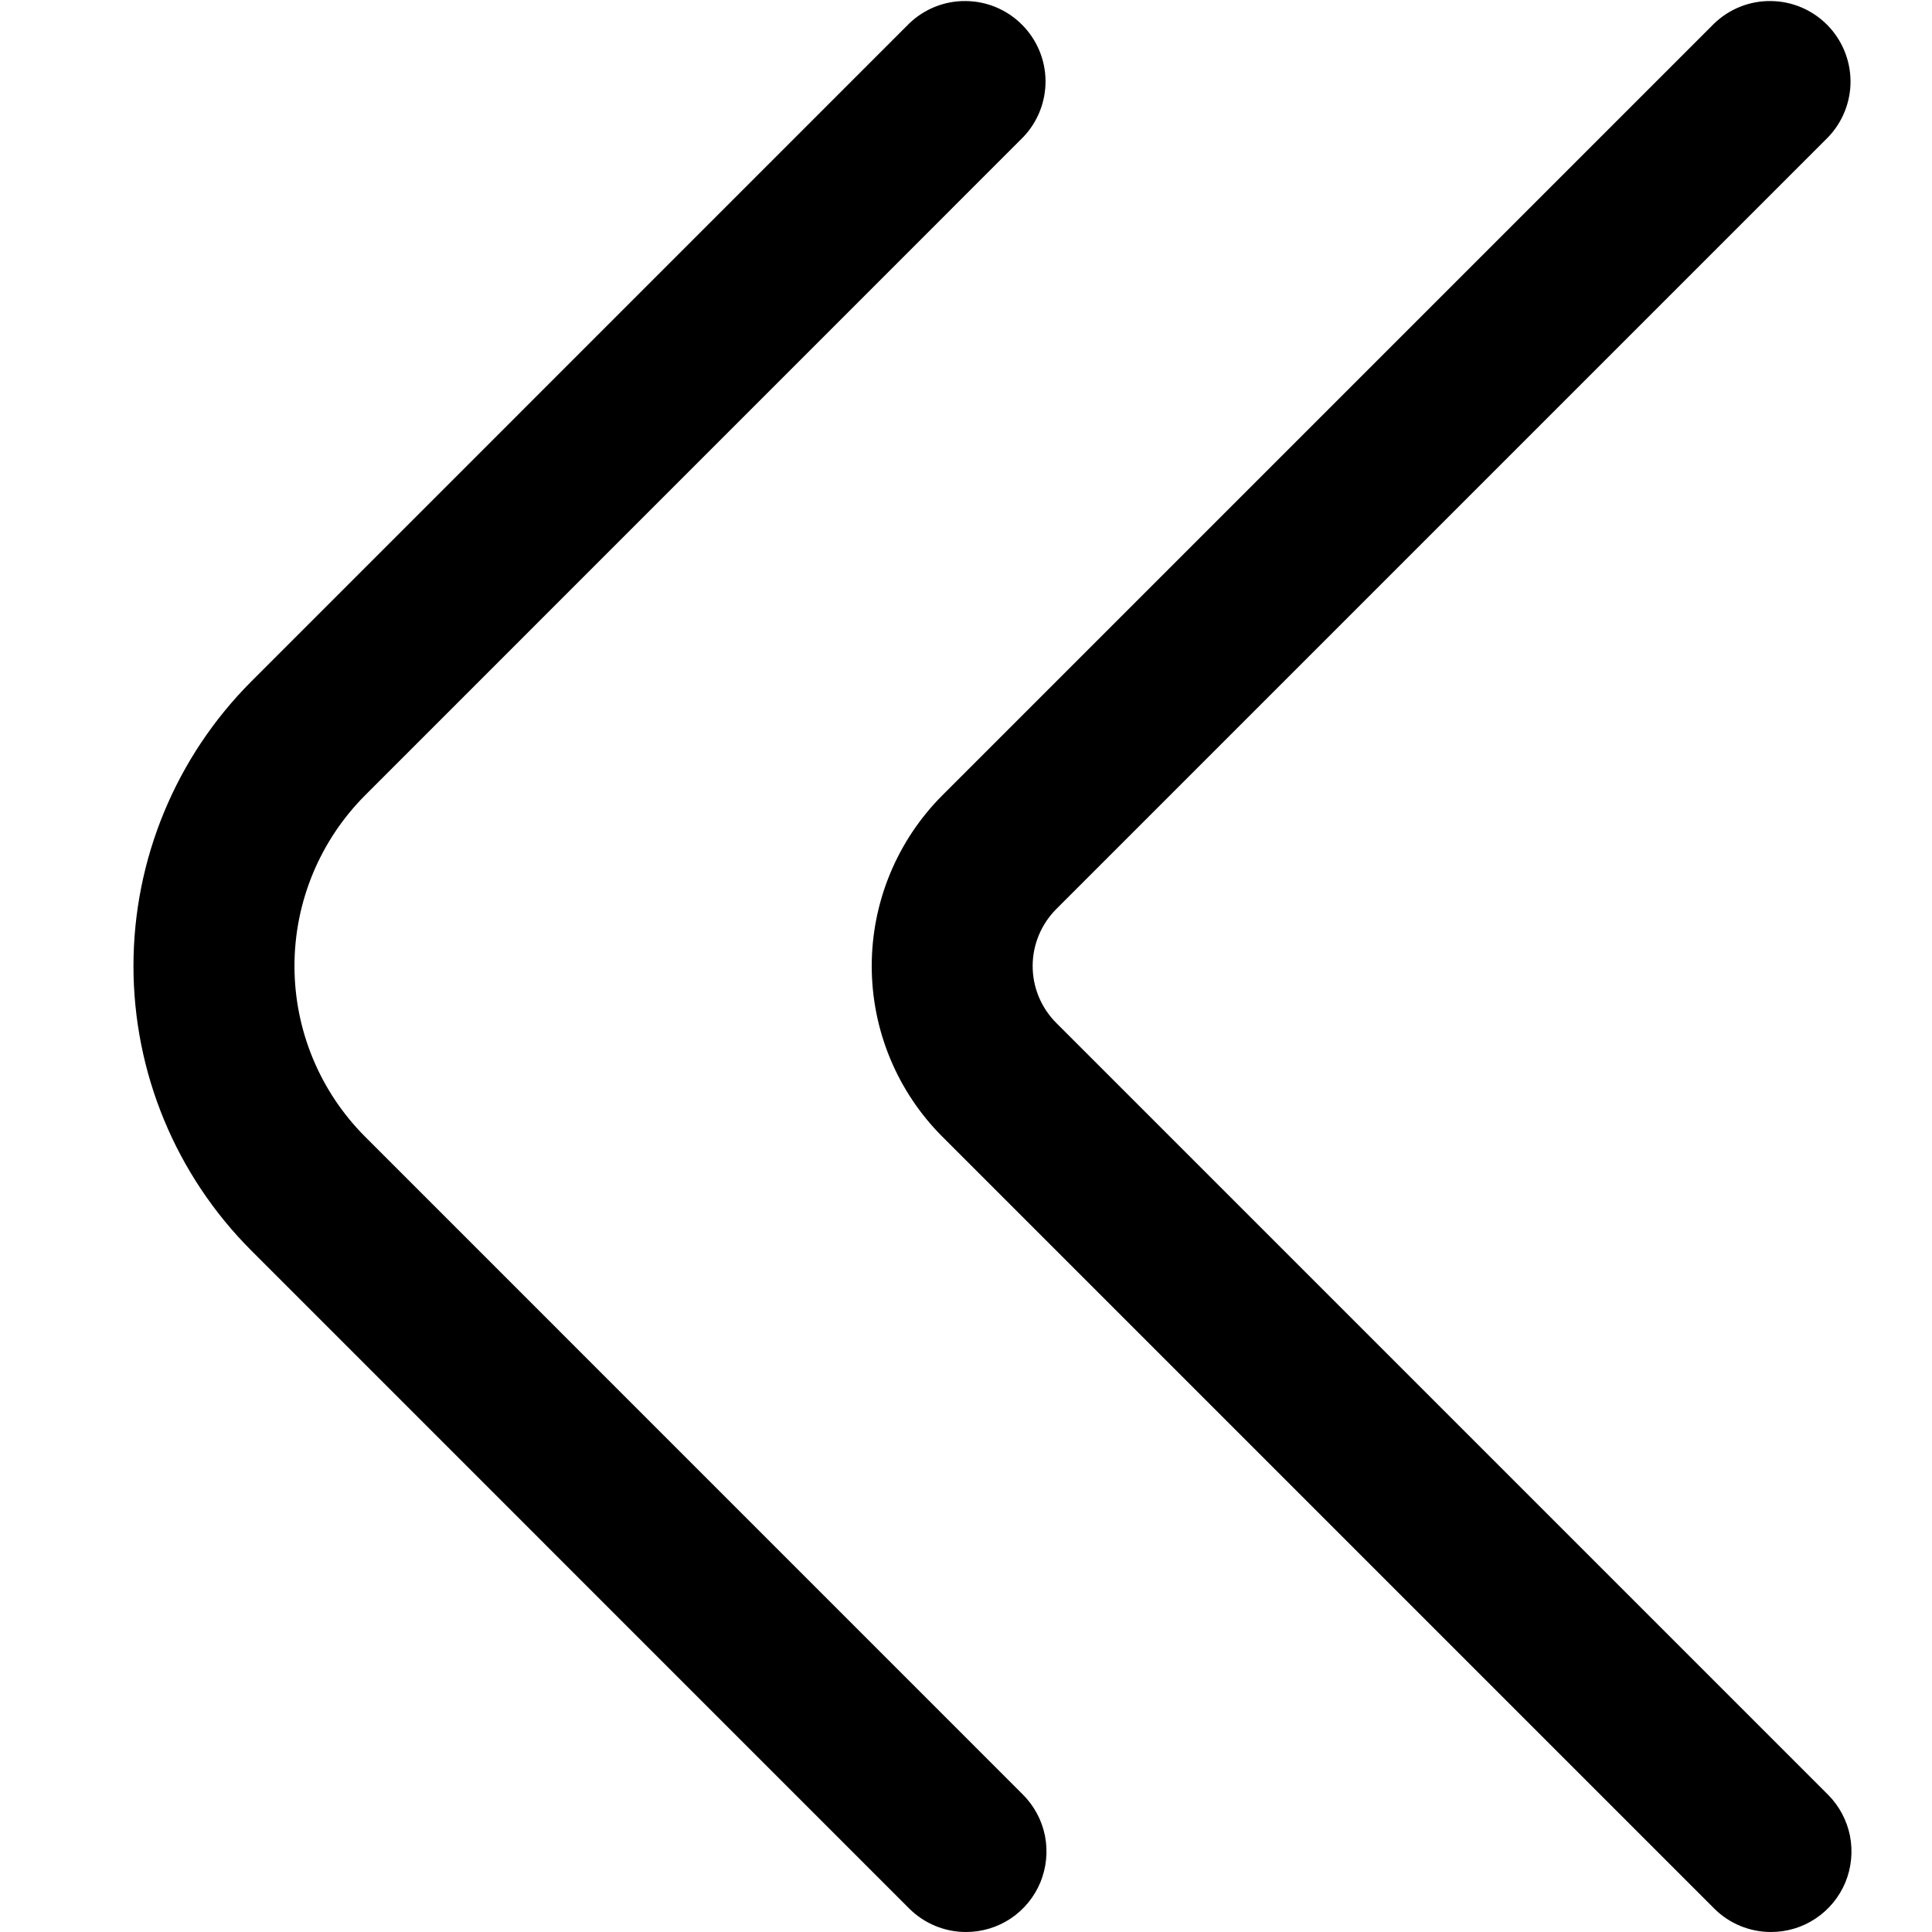 <svg width="24" height="24" viewBox="0 0 24 24" fill="none" xmlns="http://www.w3.org/2000/svg">
<path d="M12 24C11.735 24 11.481 23.895 11.293 23.707L3.122 15.535C2.185 14.598 1.658 13.326 1.658 12C1.658 10.675 2.185 9.403 3.122 8.465L11.293 0.293C11.482 0.111 11.734 0.01 11.996 0.013C12.259 0.015 12.509 0.12 12.695 0.306C12.88 0.491 12.986 0.742 12.988 1.004C12.99 1.266 12.889 1.519 12.707 1.707L4.536 9.879C3.974 10.442 3.658 11.205 3.658 12C3.658 12.796 3.974 13.559 4.536 14.121L12.707 22.293C12.847 22.433 12.942 22.611 12.981 22.805C13.019 22.999 12.999 23.2 12.924 23.383C12.848 23.566 12.72 23.722 12.556 23.832C12.391 23.942 12.198 24 12 24Z" fill="black"/>
<path d="M22 24C21.735 24 21.48 23.895 21.293 23.707L11.707 14.121C11.145 13.559 10.829 12.796 10.829 12C10.829 11.205 11.145 10.442 11.707 9.879L21.293 0.293C21.482 0.111 21.734 0.01 21.996 0.013C22.259 0.015 22.509 0.12 22.695 0.306C22.88 0.491 22.985 0.742 22.988 1.004C22.99 1.266 22.889 1.519 22.707 1.707L13.121 11.293C12.934 11.481 12.828 11.735 12.828 12C12.828 12.266 12.934 12.52 13.121 12.707L22.707 22.293C22.847 22.433 22.942 22.611 22.981 22.805C23.019 22.999 22.999 23.2 22.924 23.383C22.848 23.566 22.72 23.722 22.555 23.832C22.391 23.942 22.198 24 22 24Z" fill="black"/>
</svg>
